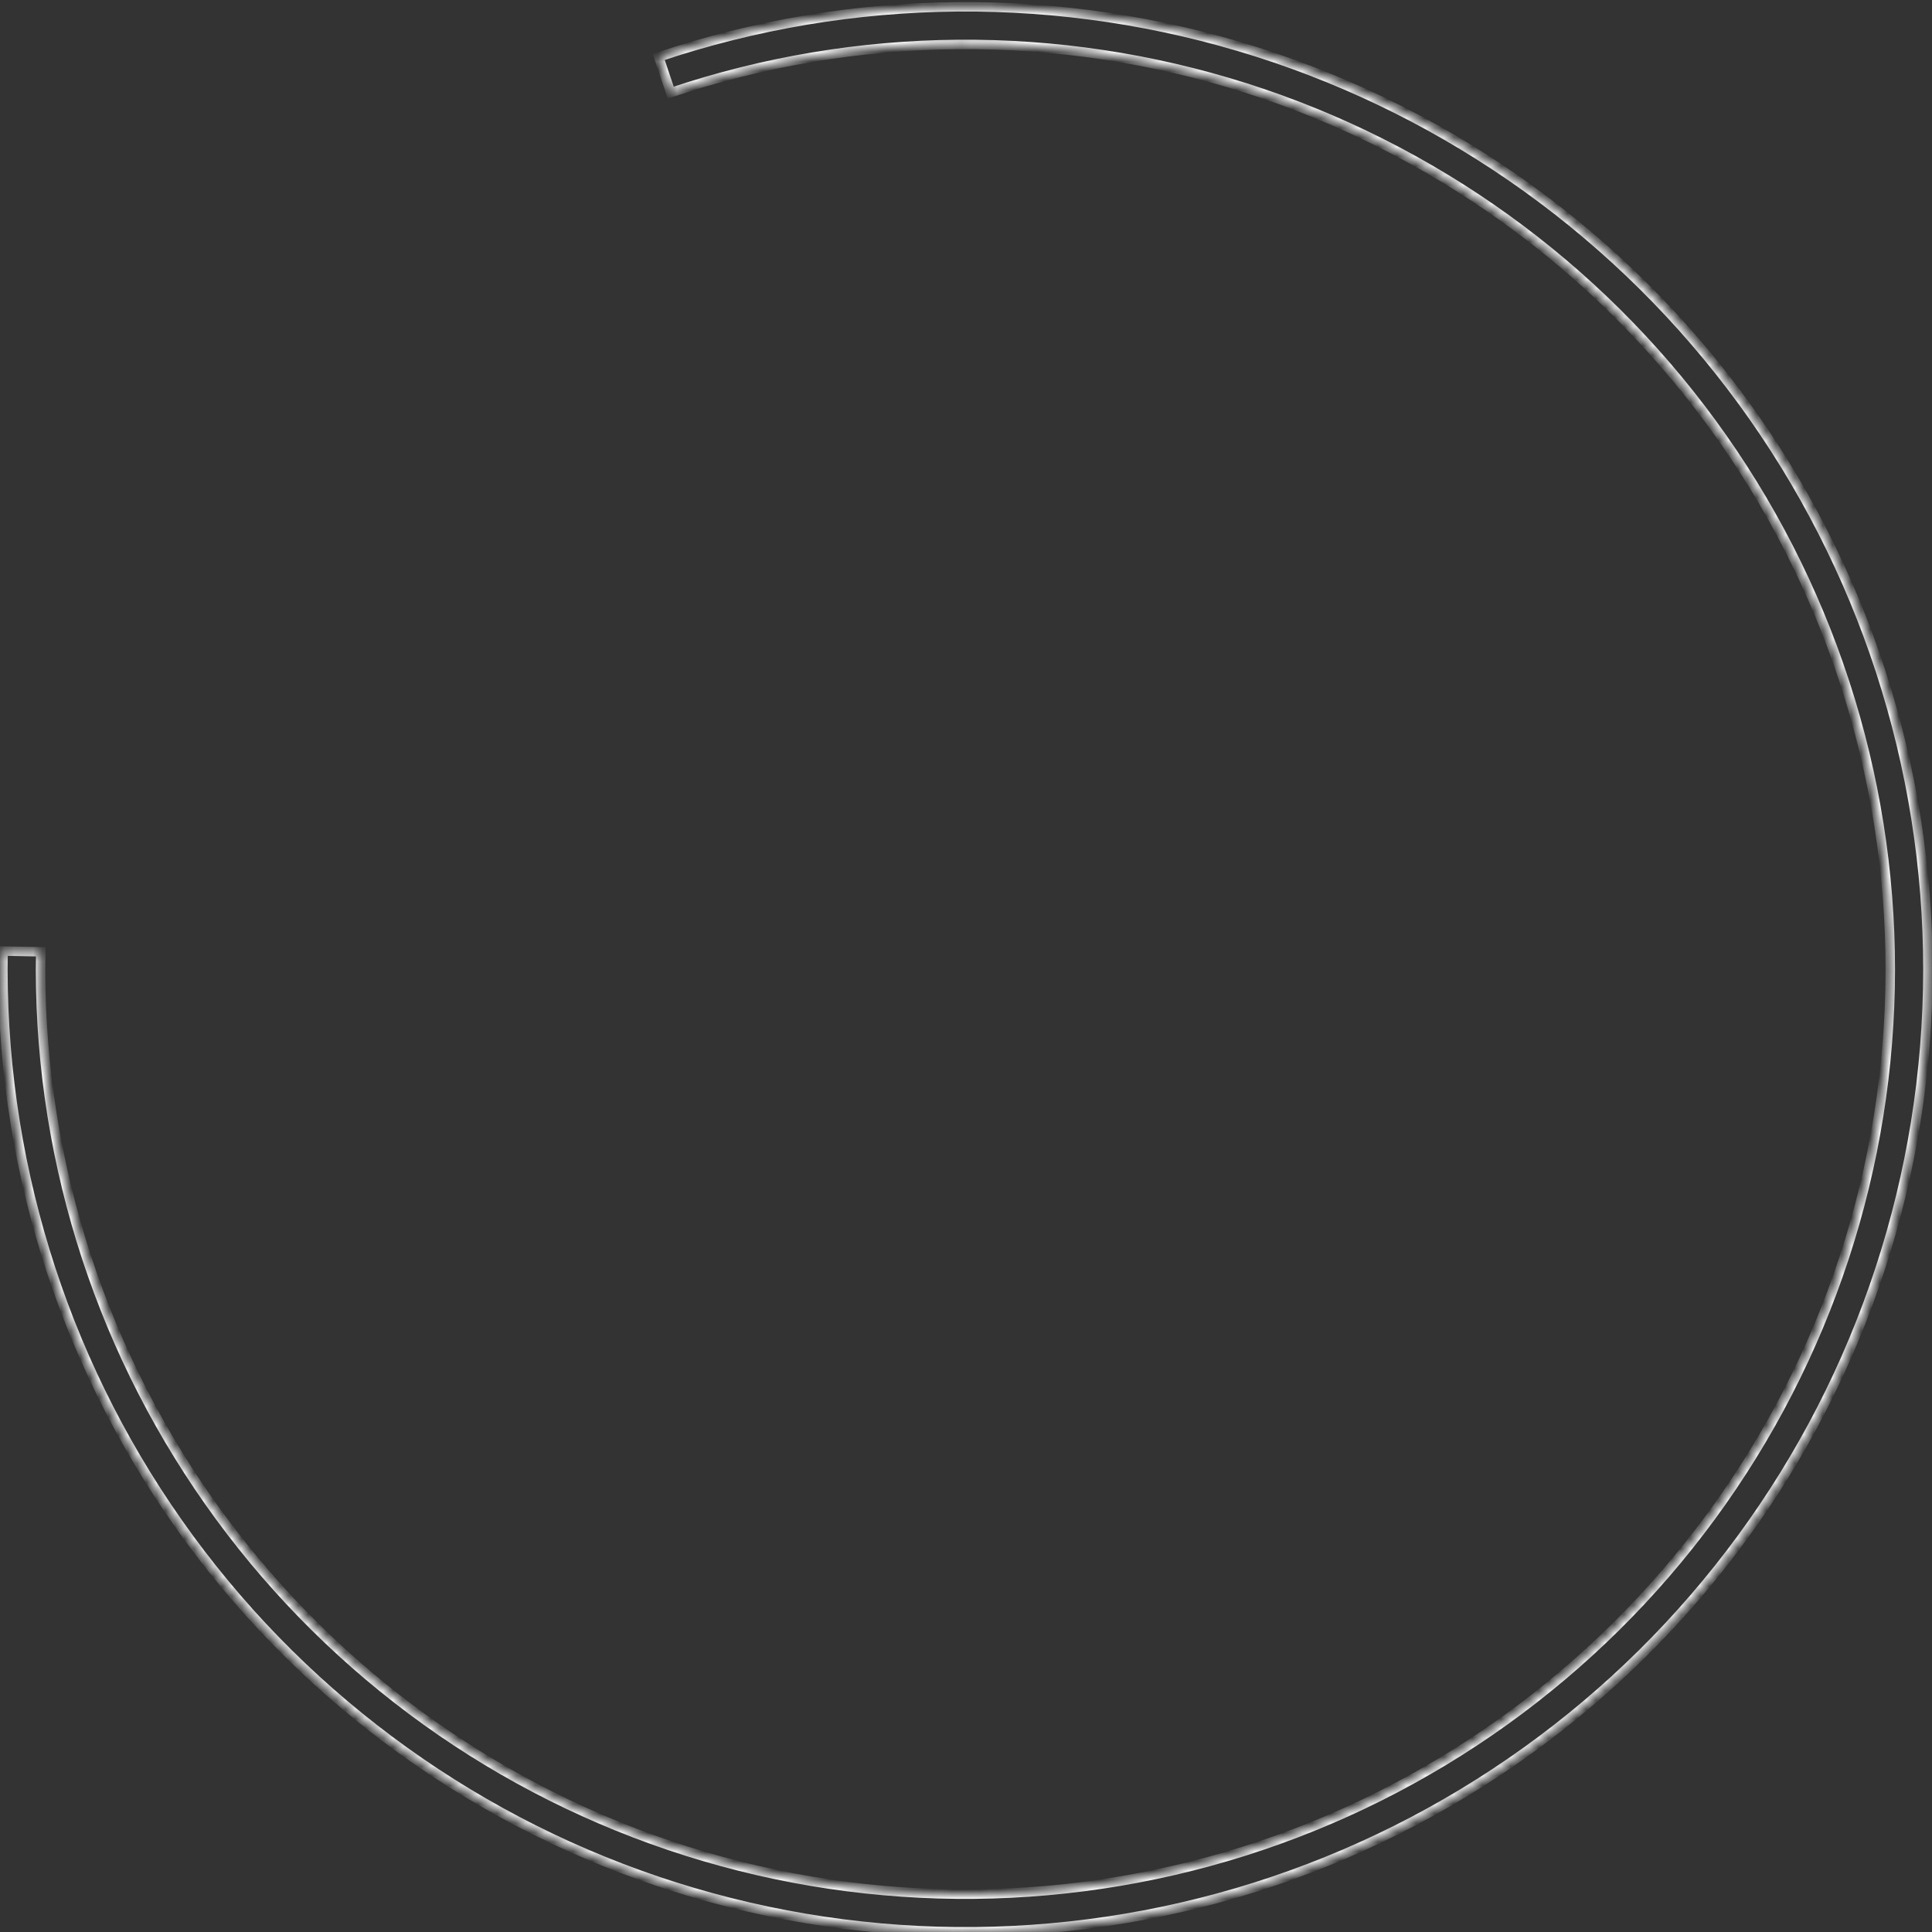 <svg width="204" height="204" viewBox="0 0 204 204" fill="none" xmlns="http://www.w3.org/2000/svg">
<rect x="0" y="0" width="204" height="204" fill="#333333" stroke="none"/>
<mask id="path-1-inside-1_26_119" fill="white">
<path d="M0.325 100.423C-0.084 122.007 6.391 143.162 18.811 160.819C31.232 178.477 48.953 191.721 69.405 198.632C89.858 205.542 111.98 205.76 132.565 199.255C153.149 192.749 171.128 179.857 183.894 162.448C196.661 145.038 203.552 124.016 203.569 102.428C203.585 80.839 196.727 59.806 183.988 42.377C171.249 24.948 153.291 12.028 132.716 5.49C112.141 -1.048 90.019 -0.864 69.556 6.014L70.822 9.781C90.485 3.171 111.742 2.995 131.512 9.277C151.283 15.559 168.539 27.974 180.78 44.722C193.021 61.469 199.611 81.68 199.595 102.425C199.579 123.169 192.957 143.369 180.69 160.098C168.423 176.826 151.147 189.214 131.367 195.466C111.587 201.717 90.33 201.507 70.677 194.867C51.024 188.226 33.996 175.5 22.062 158.533C10.127 141.566 3.905 121.239 4.298 100.498L0.325 100.423Z"/>
</mask>
<path d="M0.325 100.423C-0.084 122.007 6.391 143.162 18.811 160.819C31.232 178.477 48.953 191.721 69.405 198.632C89.858 205.542 111.98 205.76 132.565 199.255C153.149 192.749 171.128 179.857 183.894 162.448C196.661 145.038 203.552 124.016 203.569 102.428C203.585 80.839 196.727 59.806 183.988 42.377C171.249 24.948 153.291 12.028 132.716 5.49C112.141 -1.048 90.019 -0.864 69.556 6.014L70.822 9.781C90.485 3.171 111.742 2.995 131.512 9.277C151.283 15.559 168.539 27.974 180.78 44.722C193.021 61.469 199.611 81.68 199.595 102.425C199.579 123.169 192.957 143.369 180.69 160.098C168.423 176.826 151.147 189.214 131.367 195.466C111.587 201.717 90.33 201.507 70.677 194.867C51.024 188.226 33.996 175.5 22.062 158.533C10.127 141.566 3.905 121.239 4.298 100.498L0.325 100.423Z" stroke="white" mask="url(#path-1-inside-1_26_119)"/>
</svg>
